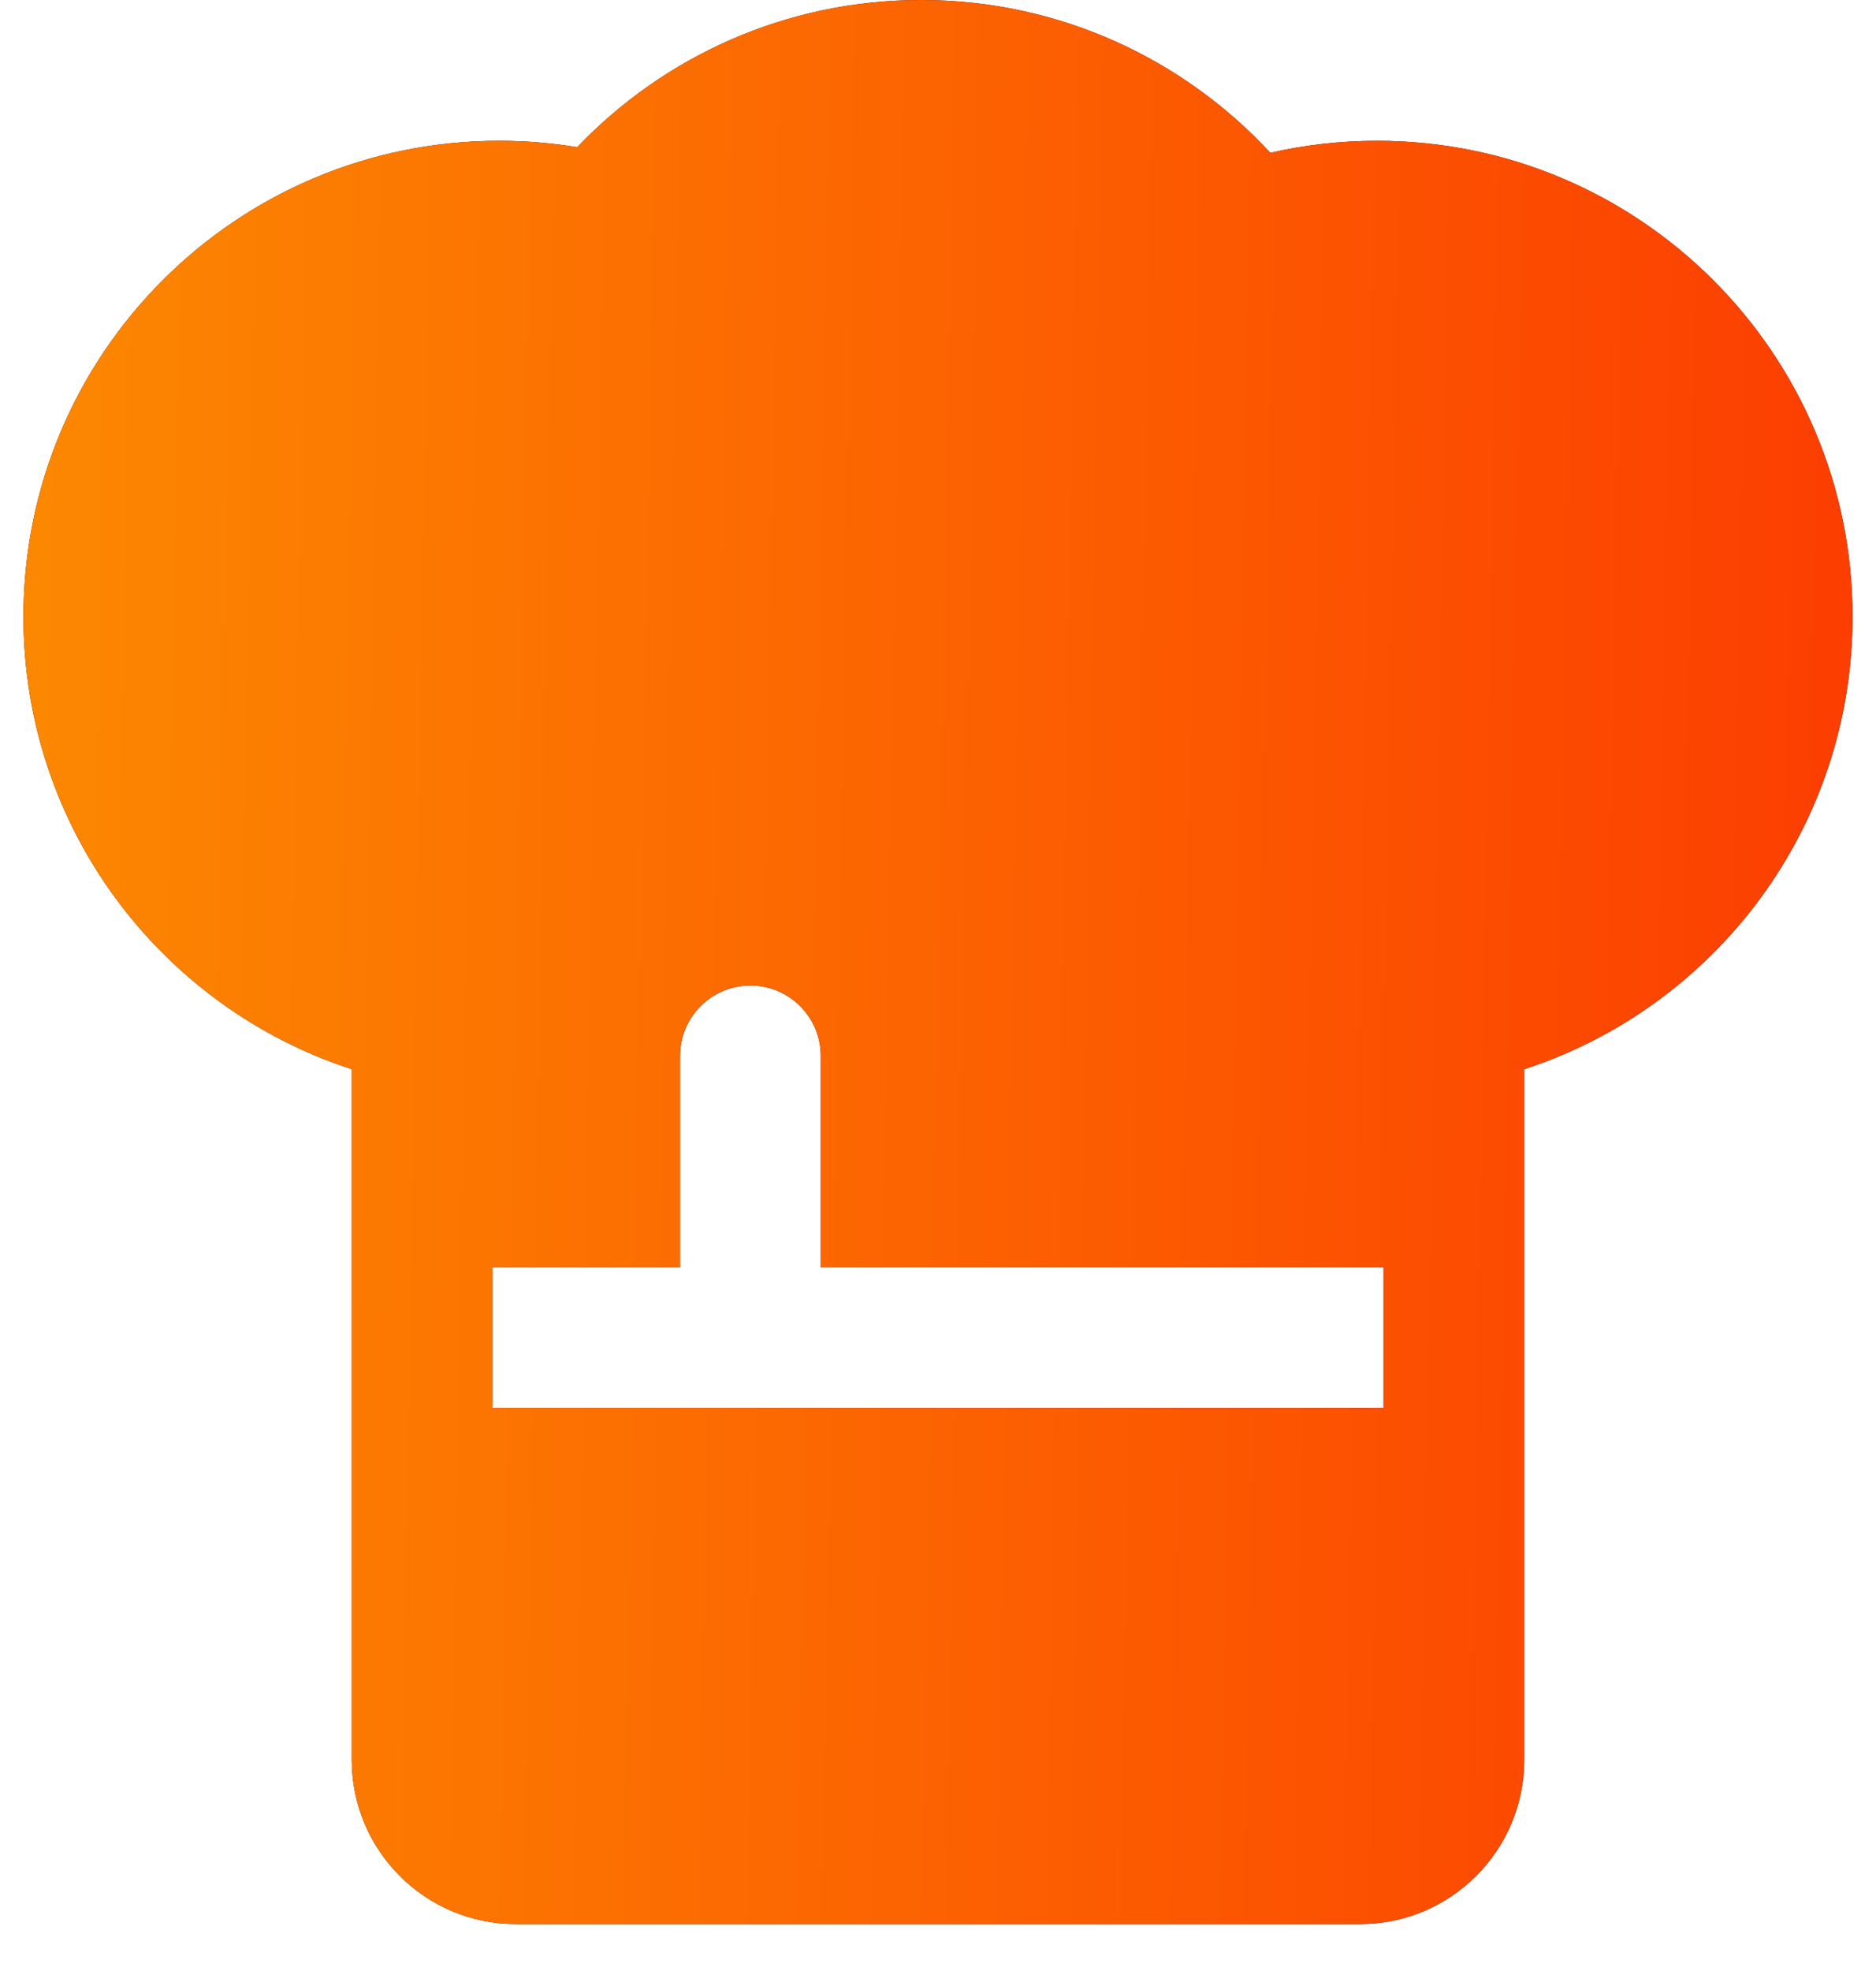 <svg width="20" height="21" viewBox="0 0 20 21" fill="none" xmlns="http://www.w3.org/2000/svg">
<path fill-rule="evenodd" clip-rule="evenodd" d="M7.25 13.5H5.25V15H8H14.75V13.5H8.75V11.25C8.75 10.836 8.414 10.5 8 10.5C7.586 10.5 7.25 10.836 7.25 11.25V13.5ZM3.75 15.75V12.75V11.392C1.718 10.731 0.25 8.823 0.25 6.57C0.25 3.77 2.52 1.5 5.32 1.5C5.604 1.5 5.882 1.523 6.154 1.568C7.076 0.603 8.378 0 9.82 0C11.292 0 12.617 0.628 13.543 1.628C13.909 1.544 14.29 1.5 14.68 1.5C17.48 1.5 19.75 3.77 19.75 6.57C19.75 8.823 18.282 10.731 16.25 11.392V12.75V15.75V18.75C16.25 19.716 15.466 20.5 14.5 20.5H5.5C4.533 20.5 3.75 19.716 3.75 18.75V15.75Z" fill="#1C1B1F"/>
<path fill-rule="evenodd" clip-rule="evenodd" d="M7.25 13.5H5.25V15H8H14.75V13.5H8.75V11.25C8.75 10.836 8.414 10.5 8 10.5C7.586 10.5 7.25 10.836 7.25 11.25V13.5ZM3.75 15.75V12.75V11.392C1.718 10.731 0.25 8.823 0.25 6.57C0.25 3.77 2.52 1.5 5.32 1.5C5.604 1.5 5.882 1.523 6.154 1.568C7.076 0.603 8.378 0 9.82 0C11.292 0 12.617 0.628 13.543 1.628C13.909 1.544 14.29 1.5 14.68 1.5C17.48 1.5 19.75 3.77 19.75 6.57C19.75 8.823 18.282 10.731 16.25 11.392V12.75V15.75V18.75C16.25 19.716 15.466 20.5 14.5 20.5H5.5C4.533 20.5 3.75 19.716 3.75 18.75V15.75Z" fill="url(#paint0_linear_47_276)"/>
<defs>
<linearGradient id="paint0_linear_47_276" x1="0.25" y1="0" x2="20.1" y2="0.345" gradientUnits="userSpaceOnUse">
<stop stop-color="#FC8801"/>
<stop offset="1" stop-color="#FC3D01"/>
</linearGradient>
</defs>
</svg>
